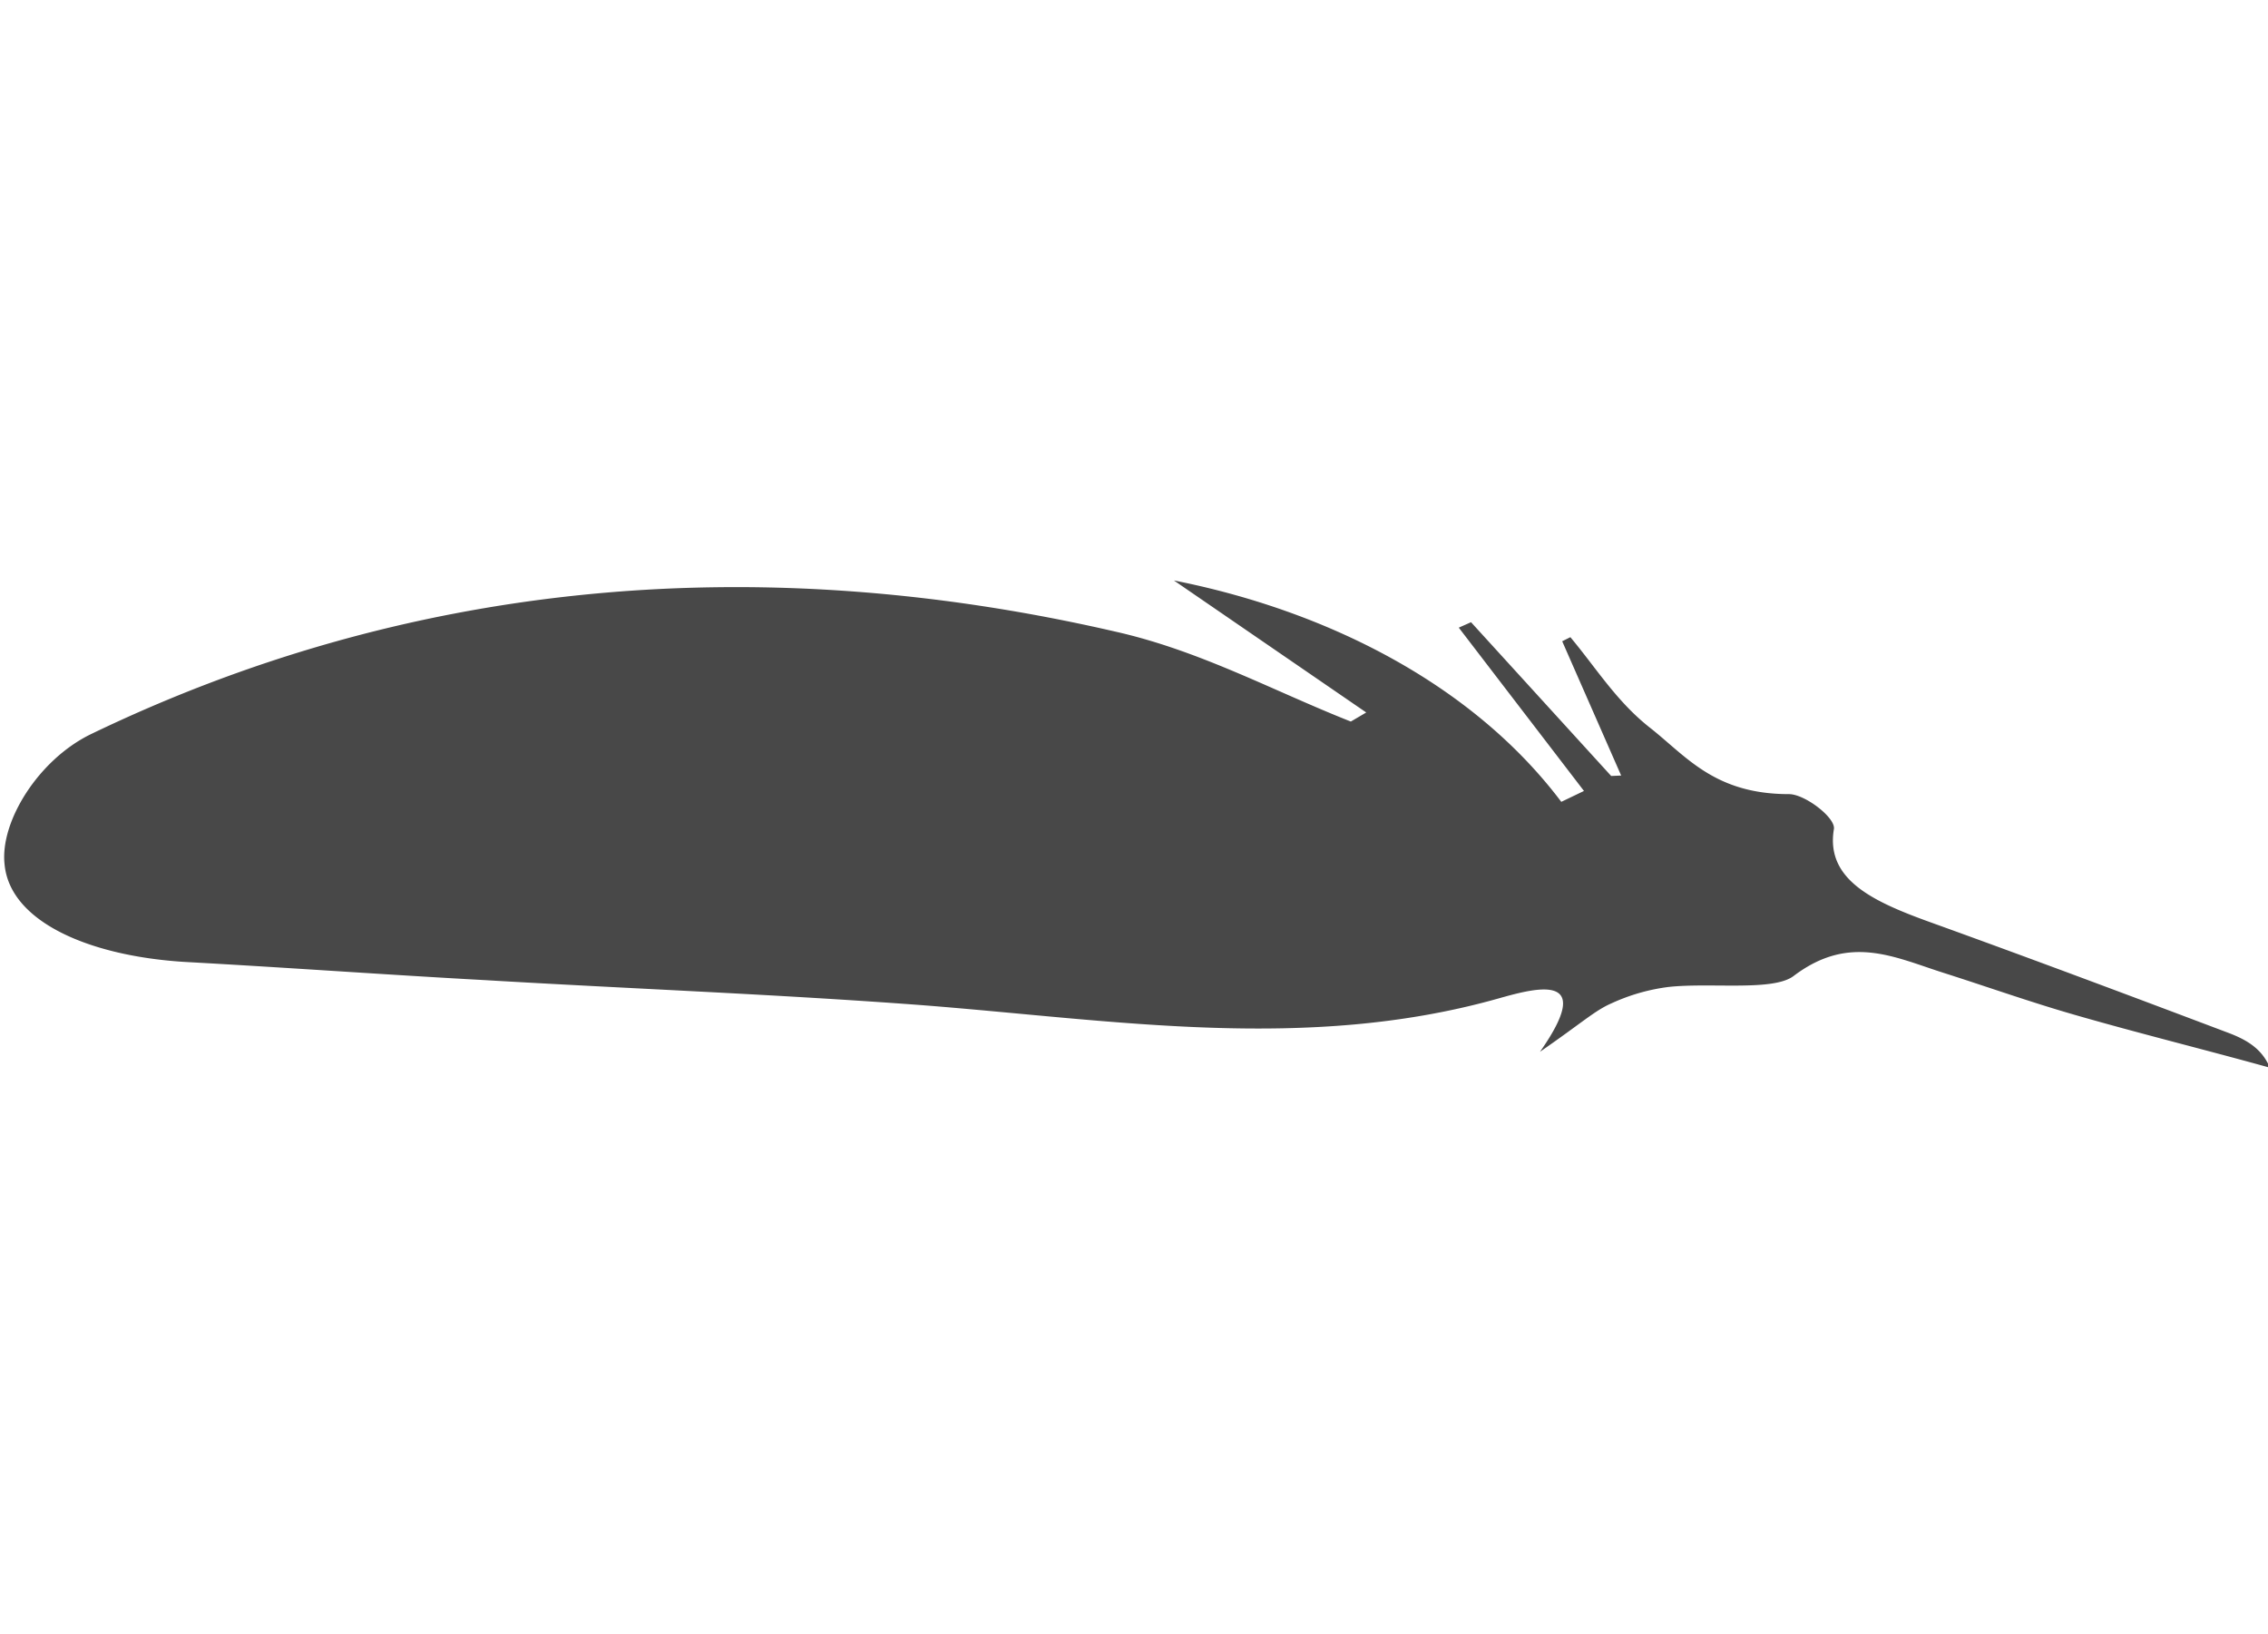 <svg id="Layer_1" data-name="Layer 1" xmlns="http://www.w3.org/2000/svg" viewBox="0 0 500 108.05" class="fleuron f17" width="150" style="opacity: 0.8; fill: currentColor; display: block; margin: 1rem auto;"><defs><style>.cls-1{fill:#1a1a1a}</style></defs><title>17</title><path class="cls-1" d="M301.2 31L258.8 1.9c32.9 6.5 65.5 22.4 85.4 48.8l5-2.4-27.6-36 2.7-1.2L355.2 45l2.2-.1-13-29.6 1.8-.9c5.7 6.8 10.2 14.2 17.6 20 8 6.3 14.2 14.6 30.6 14.6 3.5 0 10.3 5.2 9.9 7.7-1.9 11.3 8.9 16.1 21.7 20.7 21.9 7.9 43.5 16 65.2 24.2 4 1.5 7.5 3.5 9.2 7.7-14.4-4-29-7.6-43.2-11.7-9.7-2.8-19-6.1-28.4-9.1-11.1-3.5-21-8.8-33.4.6-4.5 3.4-18.2 1.4-27.5 2.4a42.8 42.8 0 0 0-12.6 3.6c-3.7 1.6-6.4 4.2-15.8 10.7 12.3-17.5-.5-14.2-9-11.8-42.4 12-84.8 4.8-127.5 1.5-32-2.4-64-3.6-96.1-5.5-22-1.2-44-2.8-66-4C19.4 84.7 2.1 77 1 64.4c-1-9.4 7.5-23 19-28.6 68.6-33.1 145-41.3 226-22.6 18.6 4.2 34.6 13 51.8 19.8z"/></svg>